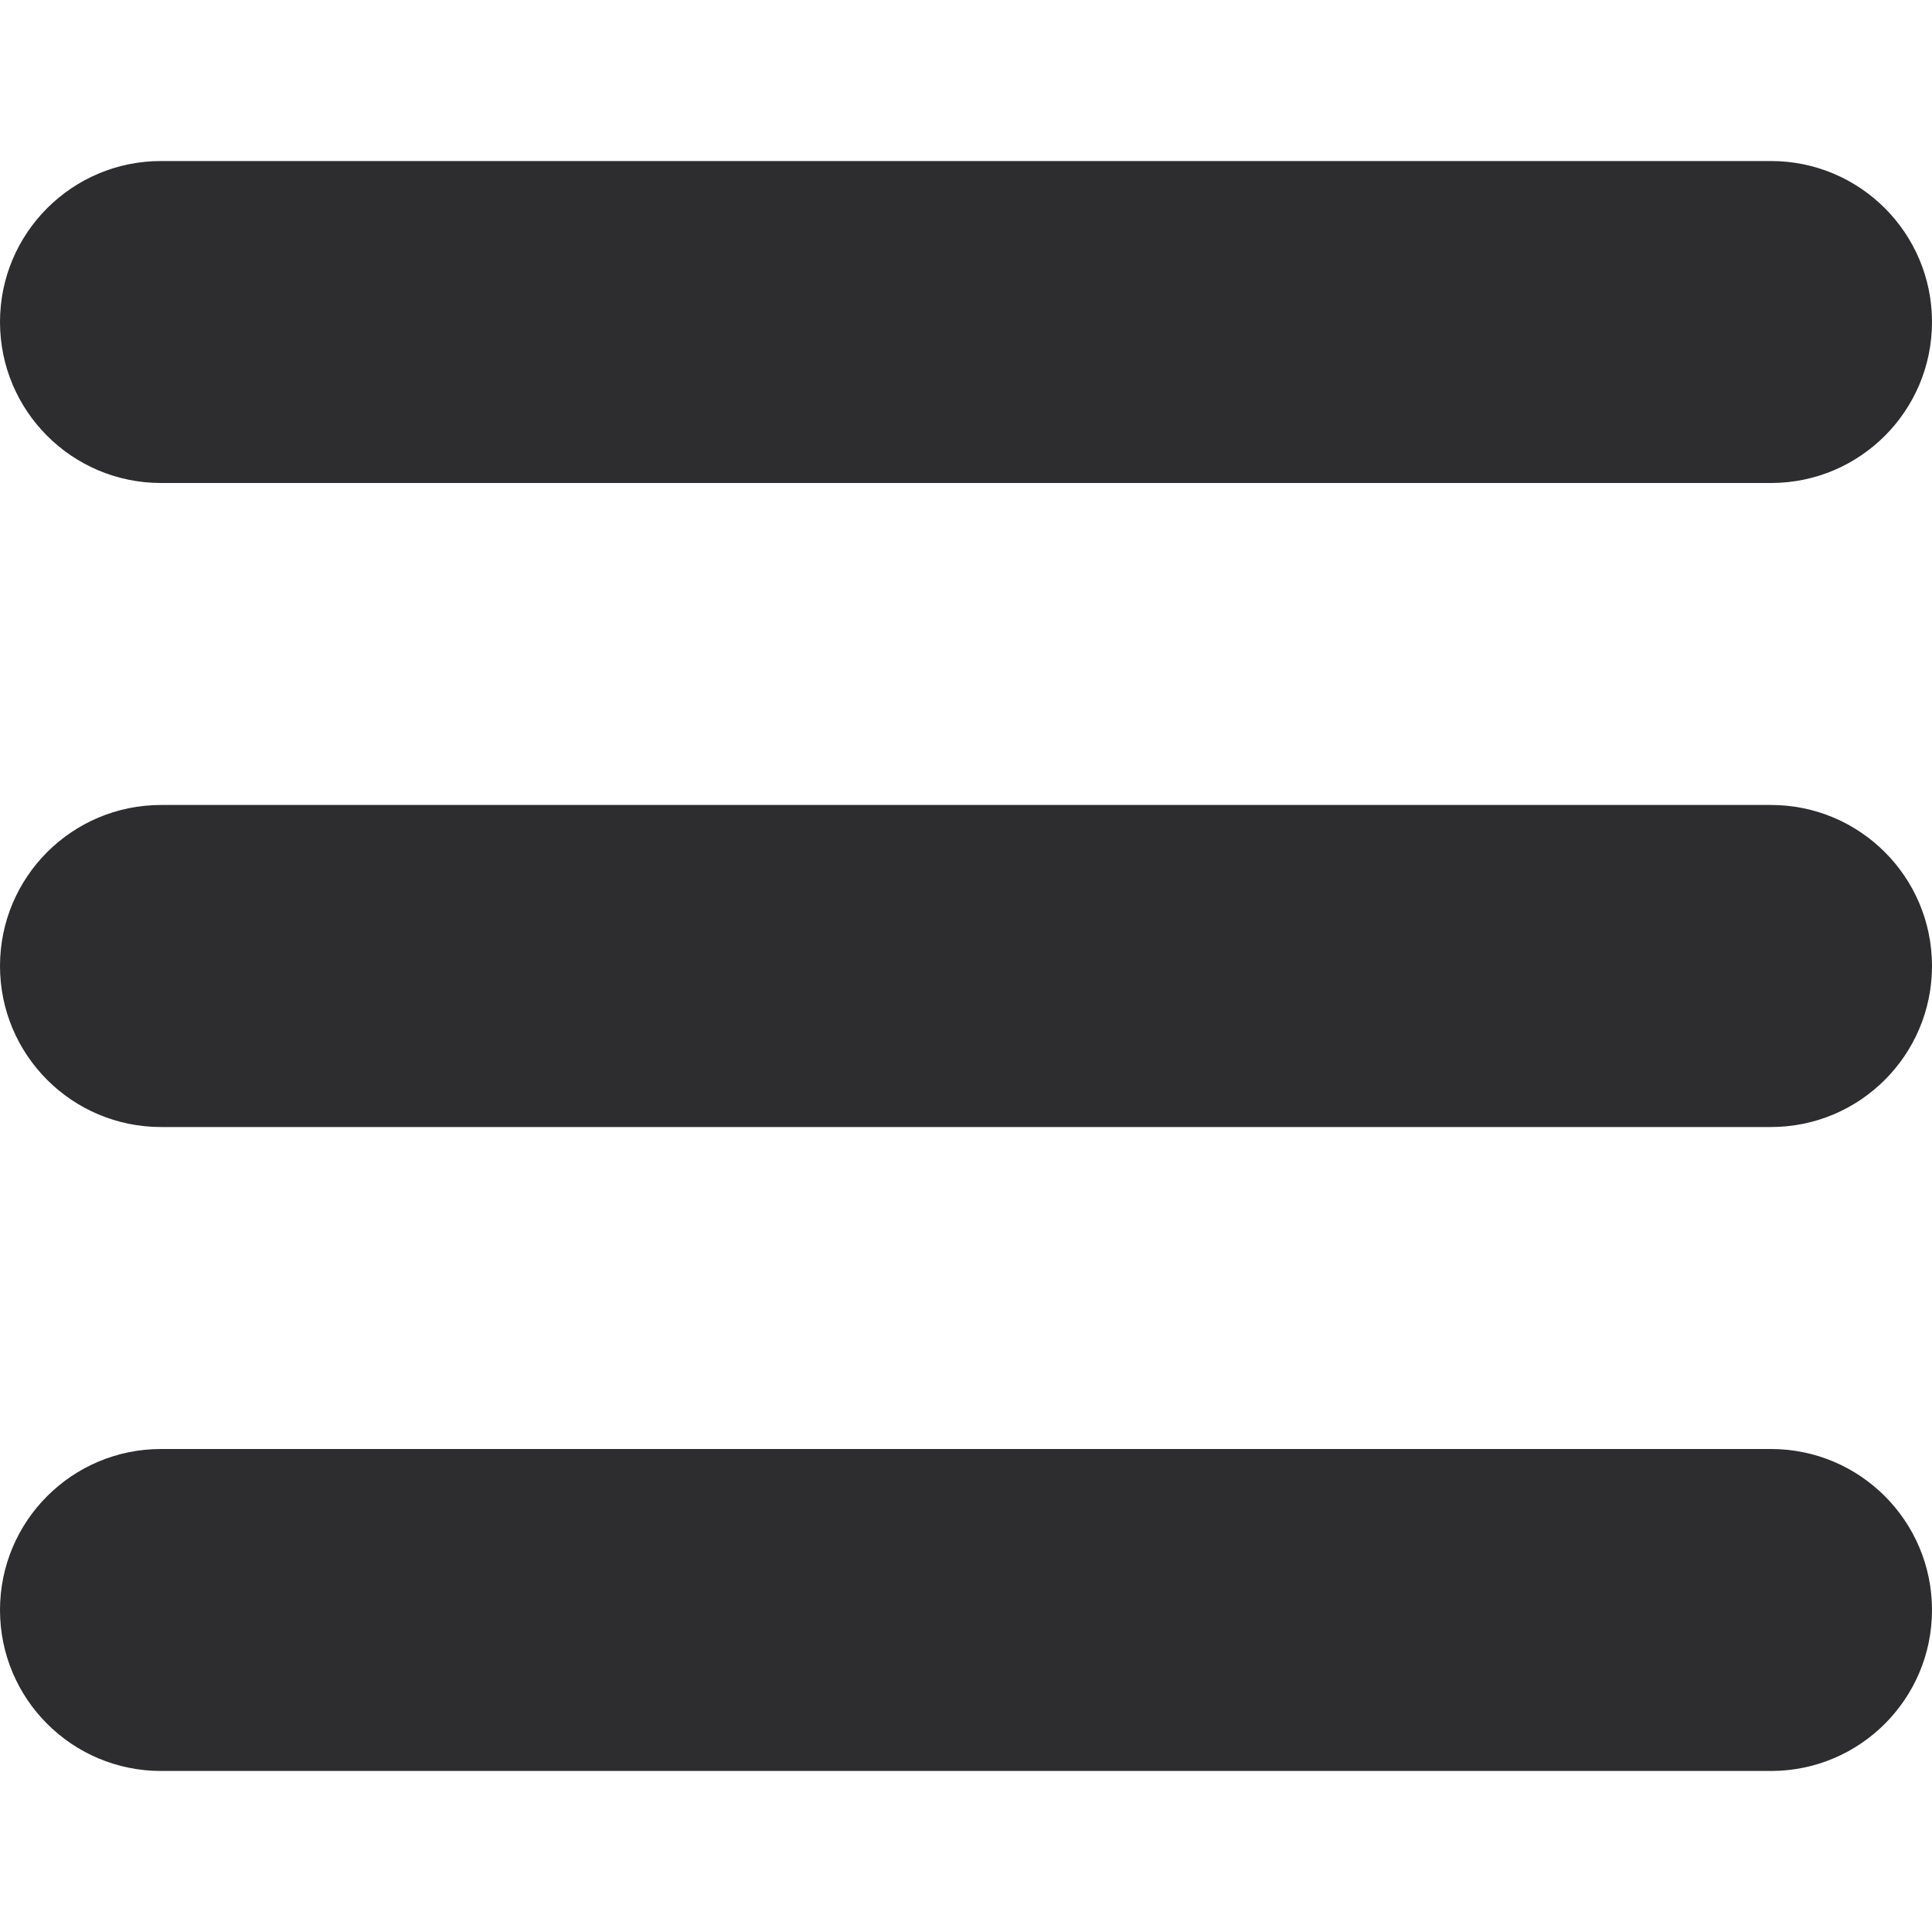 <svg width="26" height="26" viewBox="0 0 26 26" fill="none" xmlns="http://www.w3.org/2000/svg">
<path d="M0 4.333C0 3.137 0.97 2.167 2.167 2.167H23.833C25.03 2.167 26 3.137 26 4.333C26 5.53 25.03 6.5 23.833 6.5H2.167C0.97 6.5 0 5.53 0 4.333Z" fill="#2D2D2F"/>
<path d="M0 13C0 11.803 0.97 10.833 2.167 10.833H23.833C25.03 10.833 26 11.803 26 13C26 14.197 25.03 15.167 23.833 15.167H2.167C0.97 15.167 0 14.197 0 13Z" fill="#2D2D2F"/>
<path d="M26 21.667C26 20.47 25.03 19.5 23.833 19.5H2.167C0.97 19.5 0 20.47 0 21.667C0 22.863 0.97 23.833 2.167 23.833H23.833C25.03 23.833 26 22.863 26 21.667Z" fill="#2D2D2F"/>
</svg>
